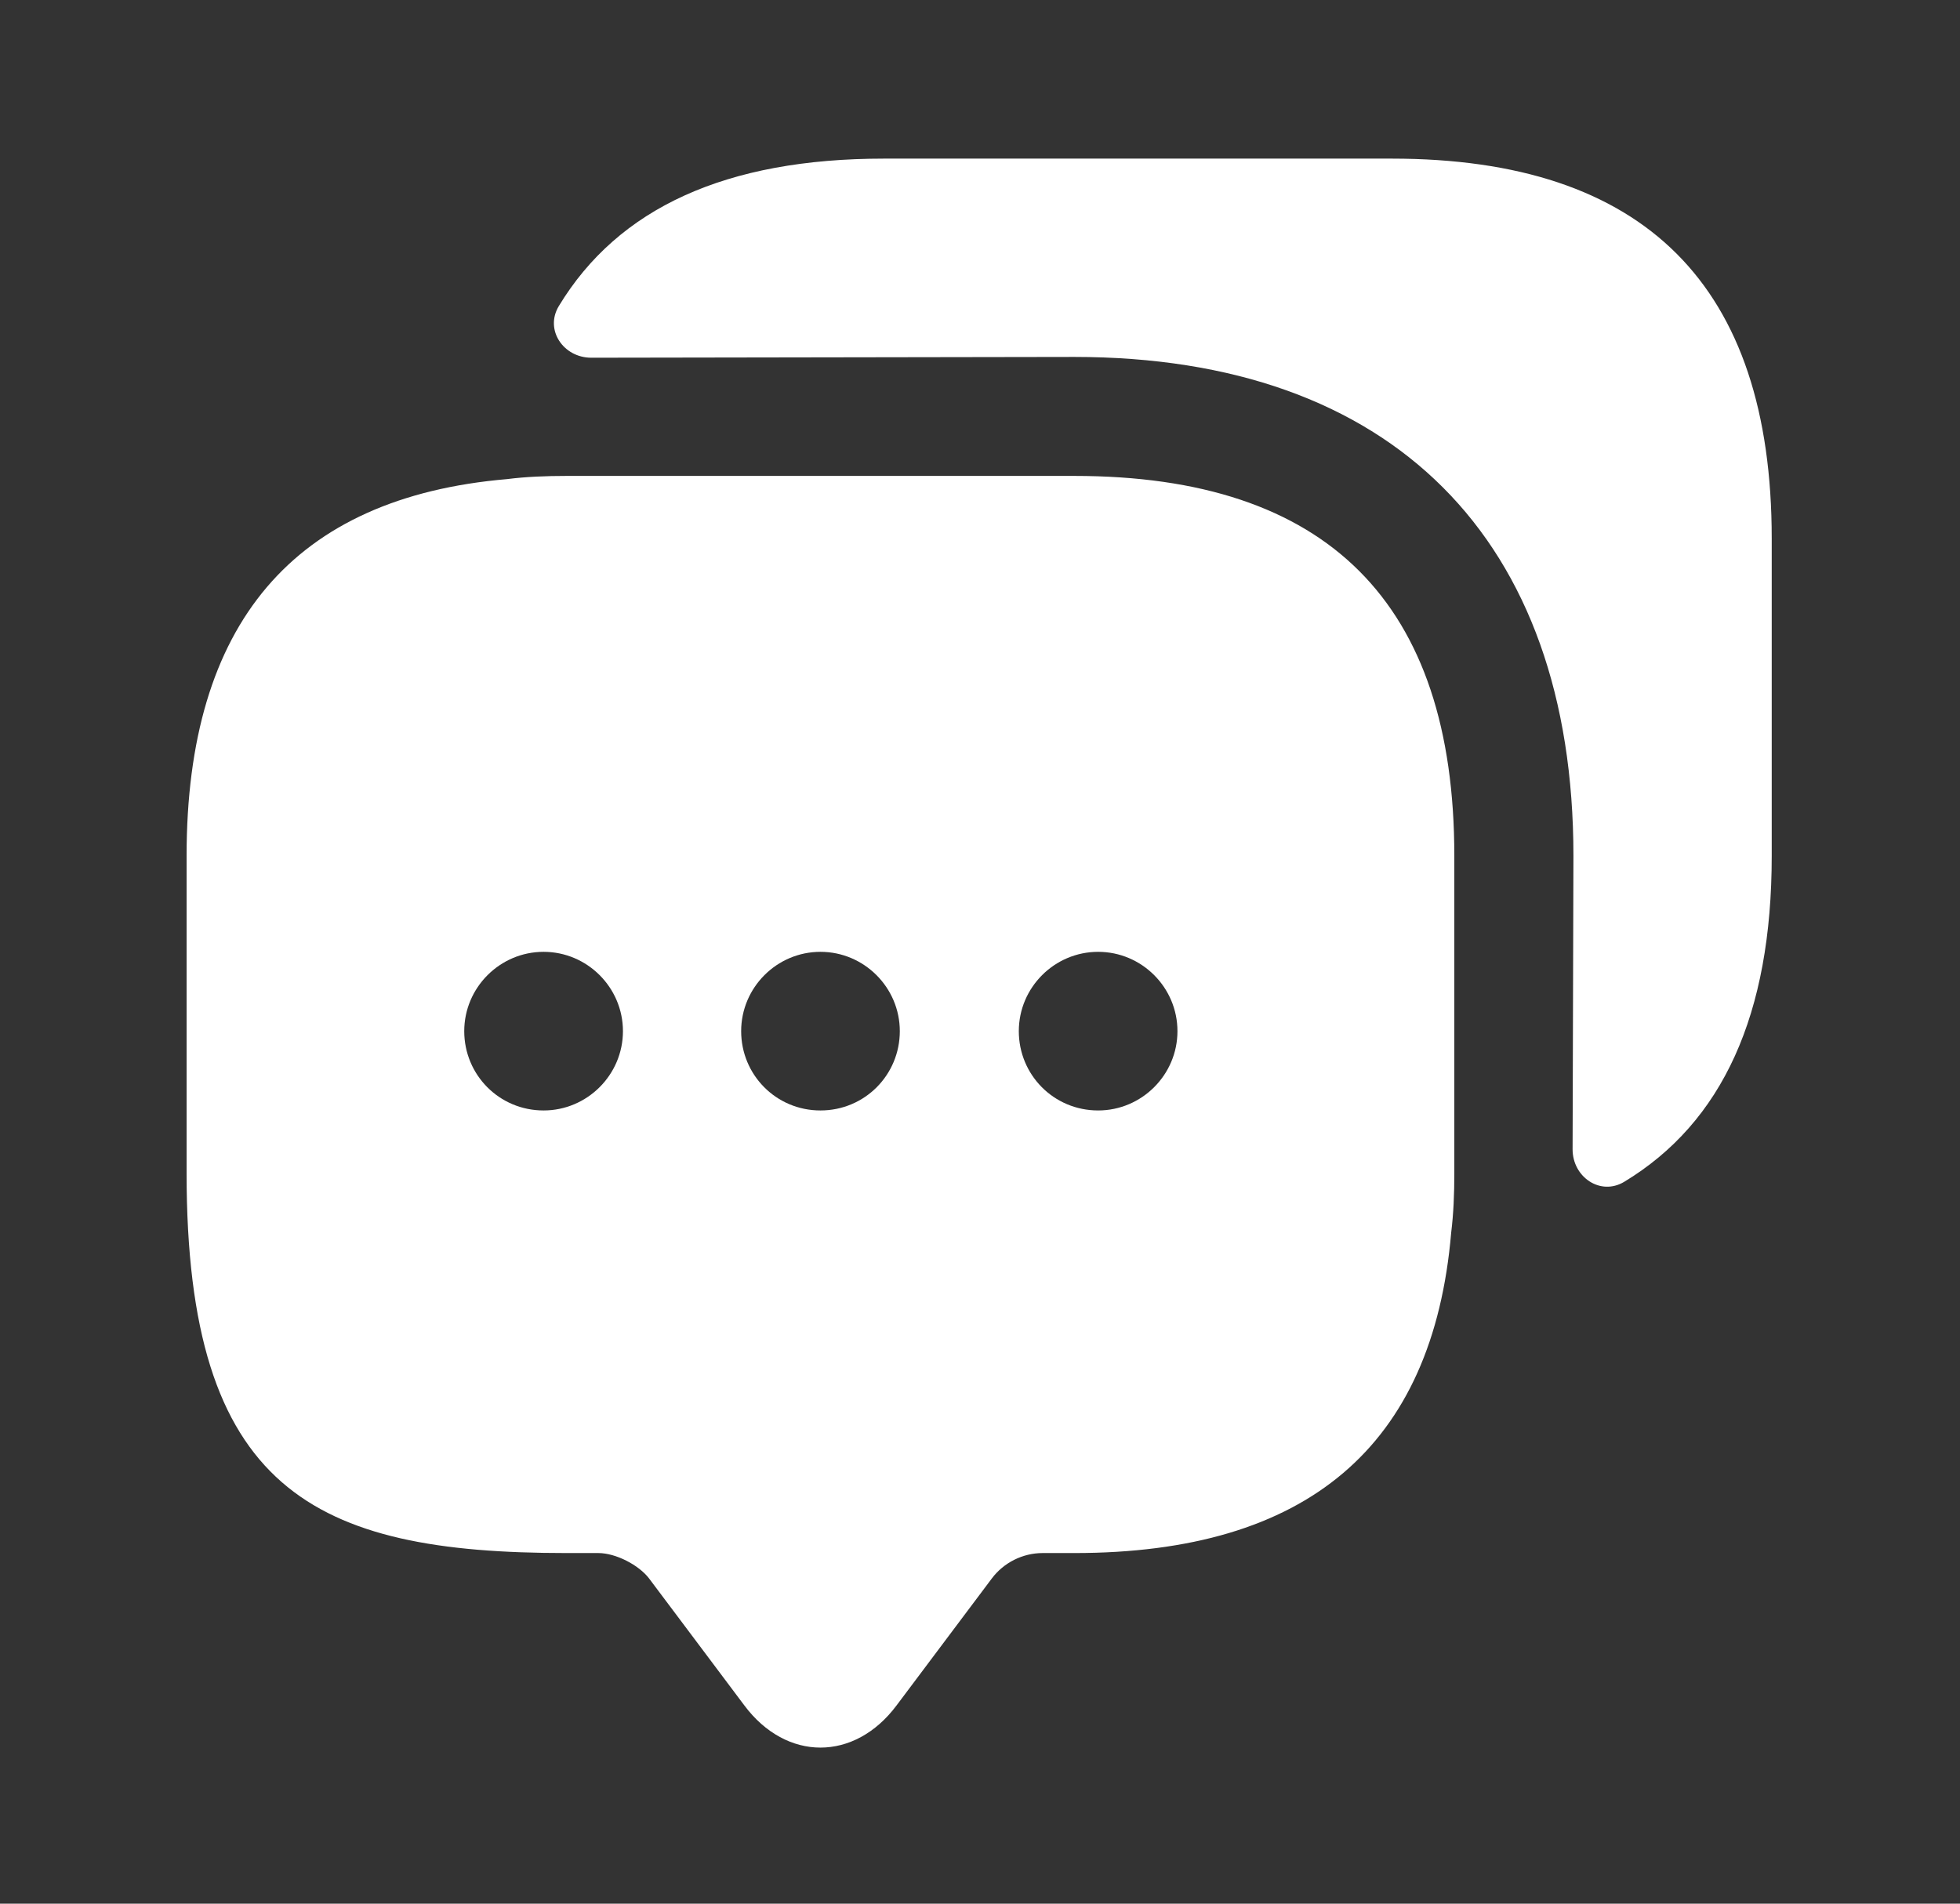 <svg width="35" height="34" viewBox="0 0 35 34" fill="none" xmlns="http://www.w3.org/2000/svg">
<rect x="0" y="0" width="35" height="34" fill="#333333" stroke="none"/>
<path d="M19.184 8.5H10.118C9.75 8.5 9.395 8.514 9.055 8.557C5.245 8.883 3.332 11.135 3.332 15.286V20.953C3.332 26.619 5.599 27.738 10.118 27.738H10.684C10.996 27.738 11.407 27.951 11.591 28.192L13.291 30.458C14.042 31.464 15.26 31.464 16.011 30.458L17.711 28.192C17.924 27.908 18.264 27.738 18.618 27.738H19.184C23.335 27.738 25.588 25.84 25.914 22.015C25.956 21.675 25.97 21.321 25.97 20.953V15.286C25.97 10.767 23.704 8.5 19.184 8.5ZM9.707 19.833C8.914 19.833 8.29 19.196 8.29 18.417C8.29 17.637 8.928 17 9.707 17C10.486 17 11.124 17.637 11.124 18.417C11.124 19.196 10.486 19.833 9.707 19.833ZM14.651 19.833C13.858 19.833 13.235 19.196 13.235 18.417C13.235 17.637 13.872 17 14.651 17C15.43 17 16.068 17.637 16.068 18.417C16.068 19.196 15.444 19.833 14.651 19.833ZM19.61 19.833C18.816 19.833 18.193 19.196 18.193 18.417C18.193 17.637 18.83 17 19.61 17C20.389 17 21.026 17.637 21.026 18.417C21.026 19.196 20.389 19.833 19.61 19.833Z" fill="white"/>
<path d="M31.638 9.619V15.286C31.638 18.119 30.76 20.046 29.003 21.108C28.578 21.363 28.082 21.023 28.082 20.527L28.097 15.286C28.097 9.619 24.852 6.375 19.186 6.375L10.558 6.389C10.062 6.389 9.723 5.893 9.978 5.468C11.04 3.712 12.967 2.833 15.786 2.833H24.852C29.372 2.833 31.638 5.1 31.638 9.619Z" fill="white"/>
</svg>
